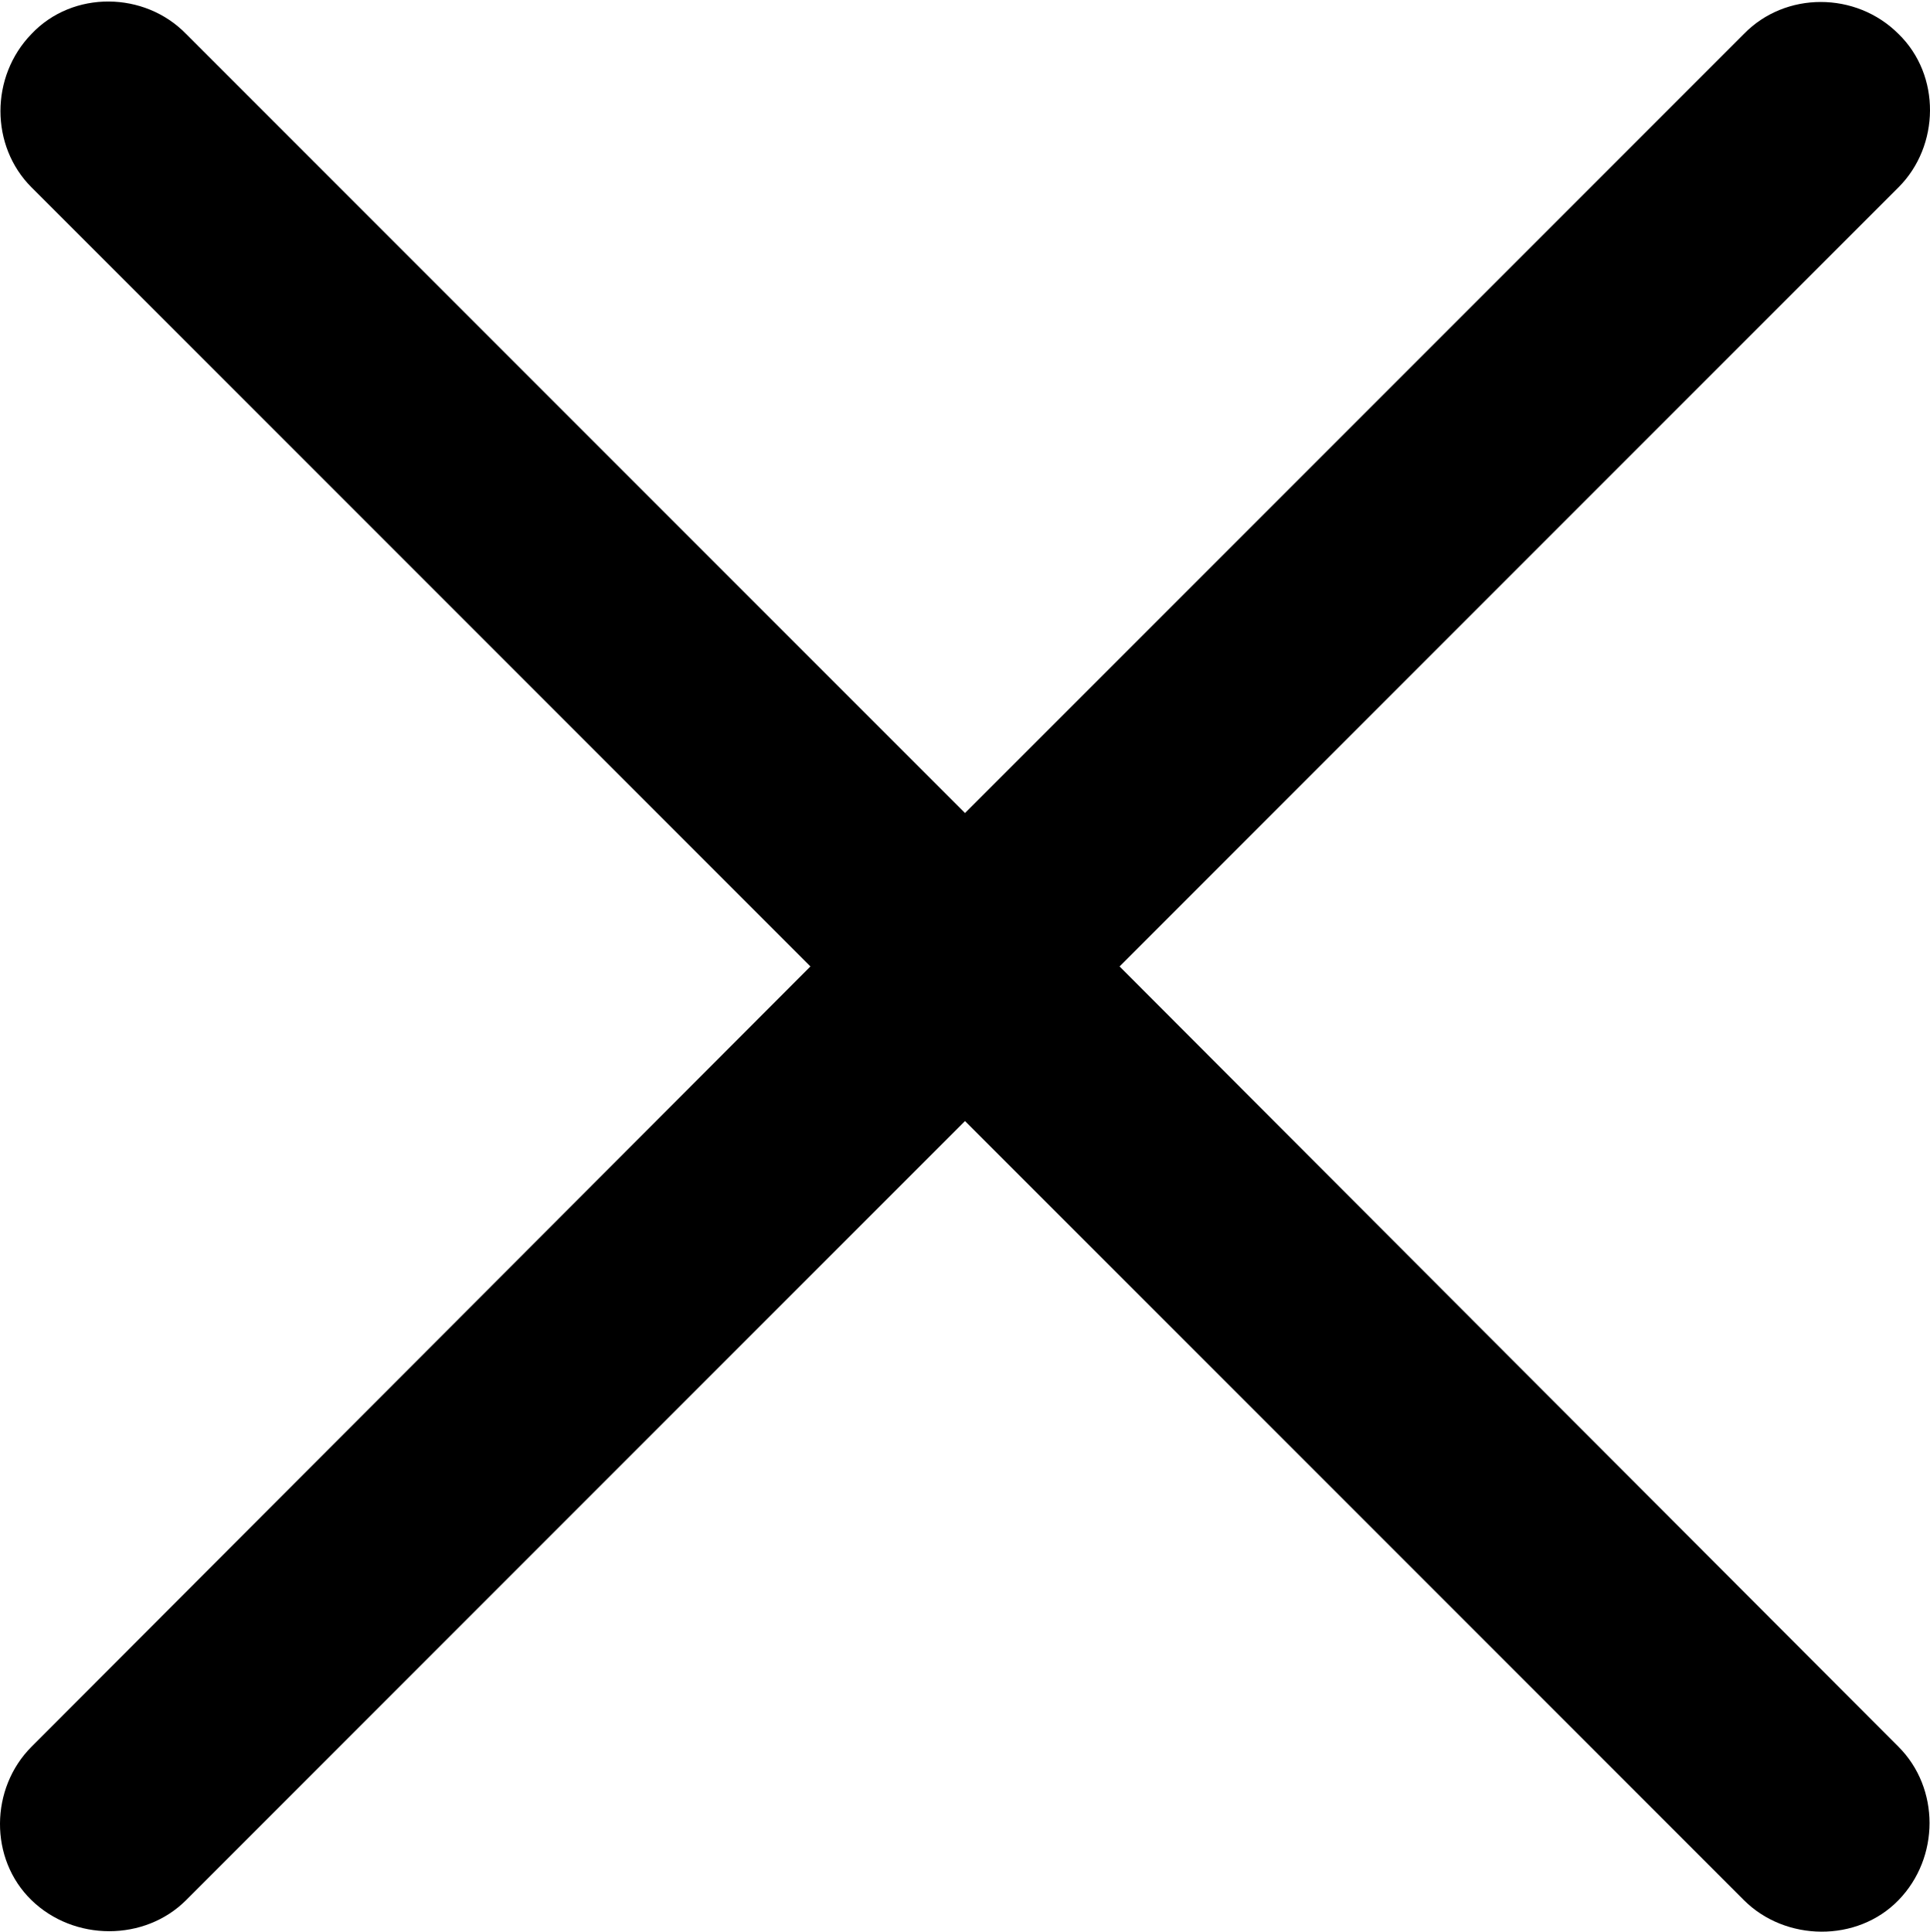 <?xml version="1.0" encoding="UTF-8"?>
<!--Generator: Apple Native CoreSVG 326-->
<!DOCTYPE svg
PUBLIC "-//W3C//DTD SVG 1.1//EN"
       "http://www.w3.org/Graphics/SVG/1.1/DTD/svg11.dtd">
<svg version="1.1" xmlns="http://www.w3.org/2000/svg" xmlns:xlink="http://www.w3.org/1999/xlink" viewBox="0 0 396.438 396.688">
 <g>
  <rect height="396.688" opacity="0" width="396.438" x="0" y="0"/>
  <path d="M6.469 390.219C15.219 398.719 29.719 398.719 38.219 390.219L198.219 230.219L358.219 390.219C366.719 398.719 381.469 398.969 389.969 390.219C398.469 381.469 398.469 367.219 389.969 358.719L229.969 198.469L389.969 38.469C398.469 29.969 398.719 15.469 389.969 6.969C381.219-1.781 366.719-1.781 358.219 6.969L198.219 166.969L38.219 6.969C29.719-1.781 14.969-2.031 6.469 6.969C-2.031 15.719-2.031 29.969 6.469 38.469L166.469 198.469L6.469 358.719C-2.031 367.219-2.281 381.719 6.469 390.219Z" fill="black"/>
 </g>
</svg>
